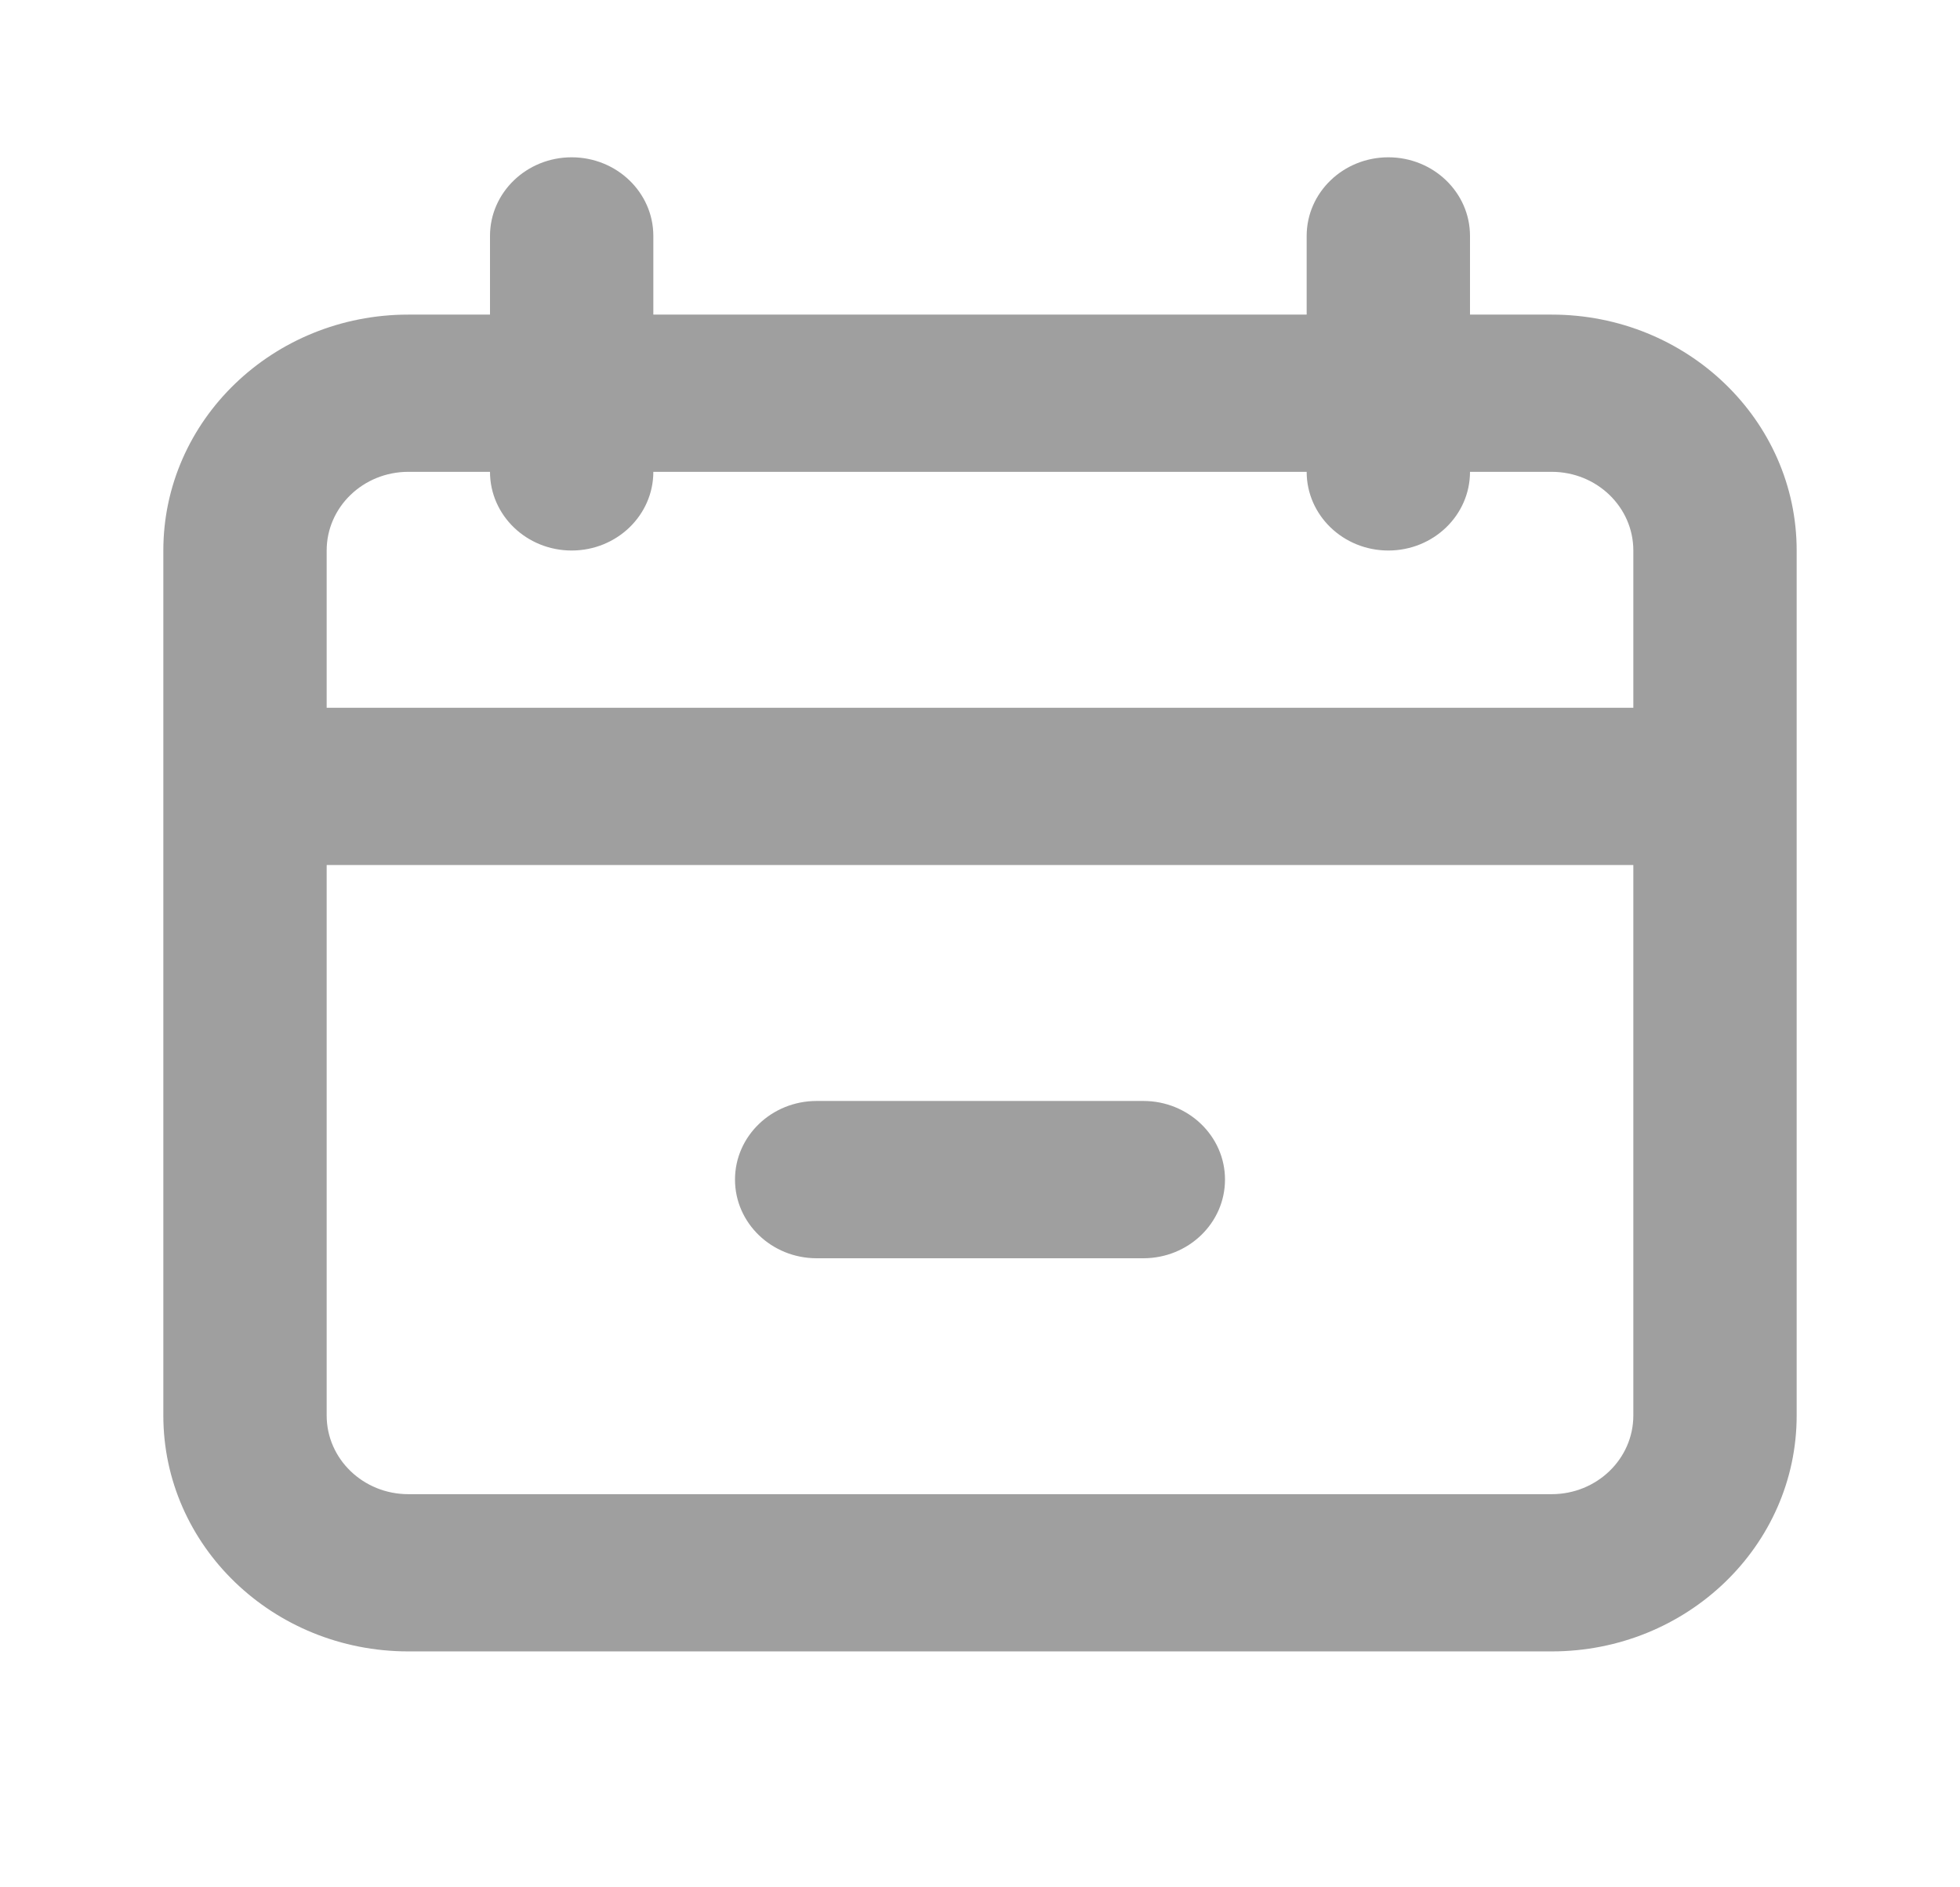 <svg width="27" height="26" viewBox="0 0 27 26" fill="none" xmlns="http://www.w3.org/2000/svg">
<path d="M11.25 15.167C10.629 15.167 10.125 15.652 10.125 16.25C10.125 16.849 10.629 17.334 11.25 17.334H15.75C16.371 17.334 16.875 16.849 16.875 16.25C16.875 15.652 16.371 15.167 15.75 15.167H11.25Z" fill="#9F9F9F"/>
<path fill-rule="evenodd" clip-rule="evenodd" d="M9 3.25C9 2.652 8.496 2.167 7.875 2.167C7.254 2.167 6.75 2.652 6.75 3.25V4.334H5.625C3.761 4.334 2.25 5.789 2.25 7.584V19.5C2.25 21.295 3.761 22.75 5.625 22.75H21.375C23.239 22.75 24.75 21.295 24.75 19.5V7.584C24.75 5.789 23.239 4.334 21.375 4.334H20.25V3.25C20.25 2.652 19.746 2.167 19.125 2.167C18.504 2.167 18 2.652 18 3.25V4.334H9V3.25ZM4.5 19.5V11.917H22.5V19.5C22.5 20.099 21.996 20.584 21.375 20.584H5.625C5.004 20.584 4.5 20.099 4.5 19.5ZM4.5 9.75H22.5V7.584C22.5 6.985 21.996 6.5 21.375 6.5H20.25C20.25 7.099 19.746 7.584 19.125 7.584C18.504 7.584 18 7.099 18 6.5H9C9 7.099 8.496 7.584 7.875 7.584C7.254 7.584 6.75 7.099 6.75 6.5H5.625C5.004 6.5 4.5 6.985 4.5 7.584V9.75Z" fill="#9F9F9F"/>
</svg>